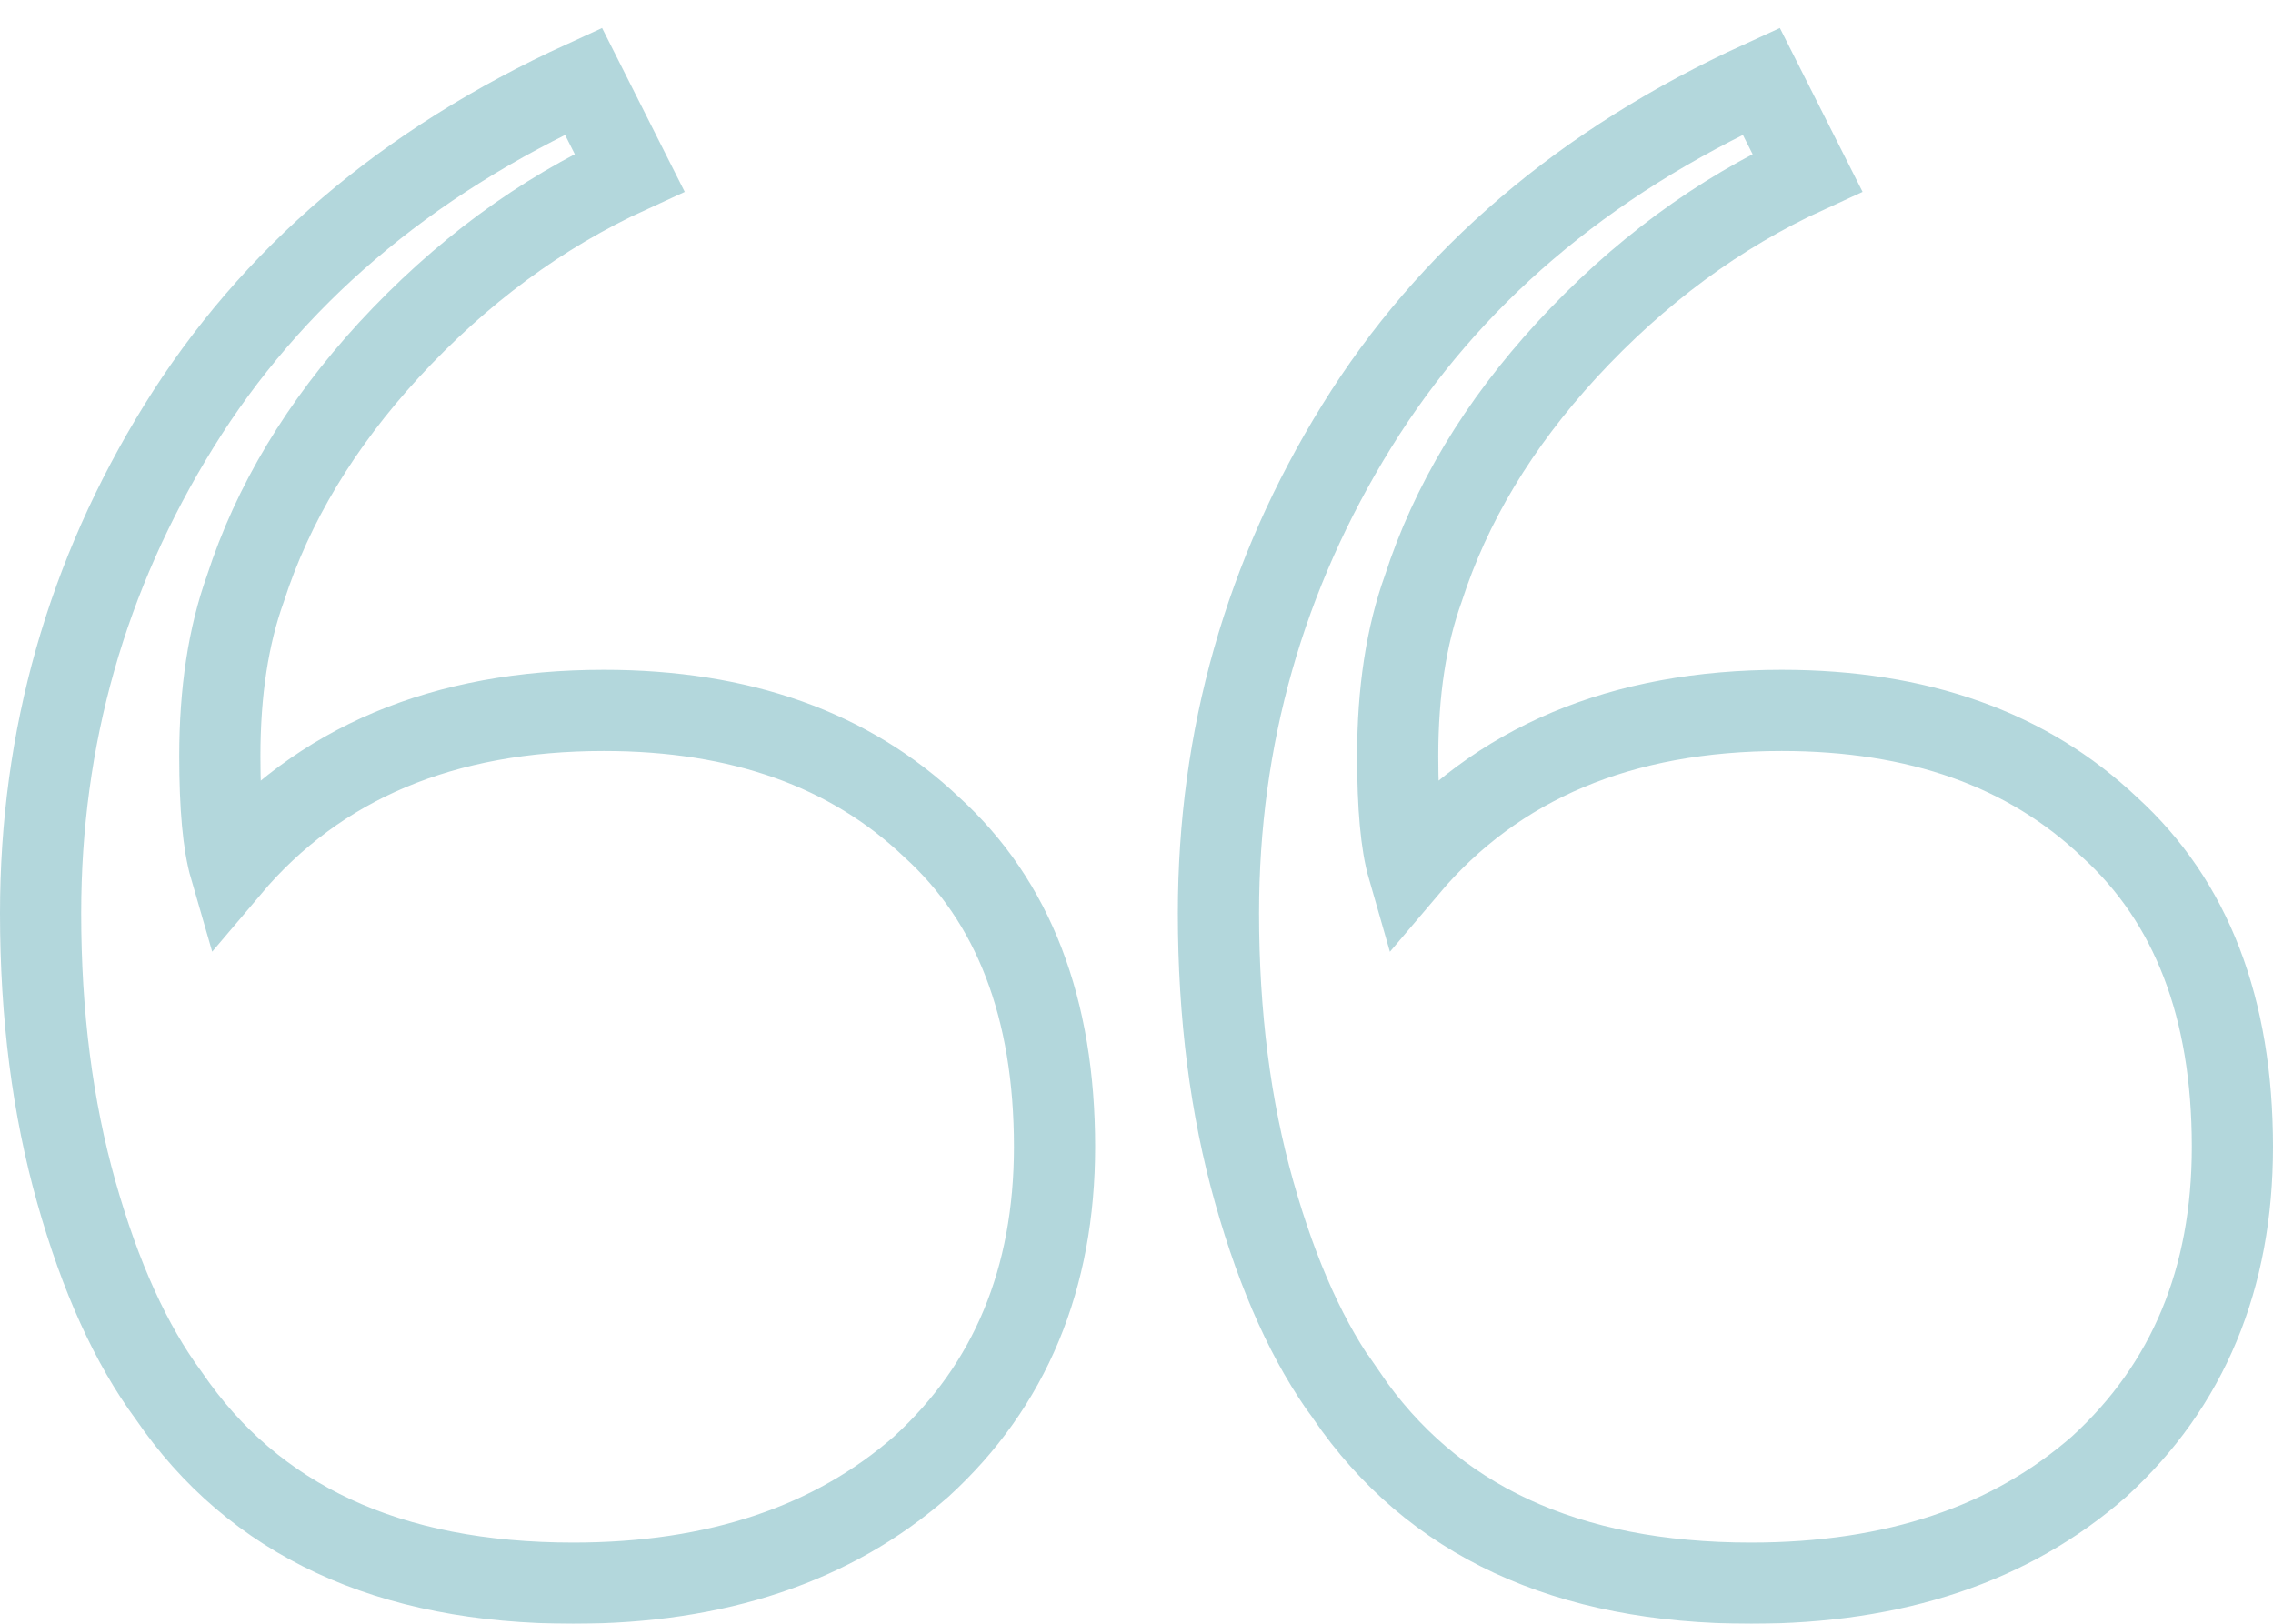 <svg width="56" height="40" fill="none" xmlns="http://www.w3.org/2000/svg"><g opacity=".3" stroke="#00788A" stroke-width="2"><path d="M33.173 34.375C35.276 37.458 38.598 39 43.14 39c3.533 0 6.393-.958 8.58-2.875 2.187-2 3.28-4.625 3.28-7.875 0-3.417-1.01-6.042-3.028-7.875-2.019-1.917-4.71-2.875-8.075-2.875-3.953 0-7.023 1.292-9.21 3.875-.168-.583-.252-1.5-.252-2.75 0-1.583.21-2.958.63-4.125.673-2.083 1.85-4.042 3.533-5.875 1.767-1.917 3.743-3.375 5.93-4.375L43.392 2c-4.373 2-7.696 4.833-9.967 8.5-2.27 3.667-3.406 7.667-3.406 12 0 2.5.294 4.792.883 6.875s1.346 3.75 2.27 5ZM4.154 34.375C6.257 37.458 9.58 39 14.121 39c3.533 0 6.393-.958 8.58-2.875 2.187-2 3.28-4.625 3.28-7.875 0-3.417-1.009-6.042-3.028-7.875-2.018-1.917-4.71-2.875-8.074-2.875-3.954 0-7.024 1.292-9.21 3.875-.169-.583-.253-1.5-.253-2.75 0-1.583.21-2.958.63-4.125.674-2.083 1.851-4.042 3.533-5.875 1.767-1.917 3.743-3.375 5.93-4.375L14.374 2C10 4 6.678 6.833 4.407 10.5 2.136 14.167 1 18.167 1 22.5c0 2.5.294 4.792.883 6.875s1.346 3.75 2.271 5Z"/></g></svg>